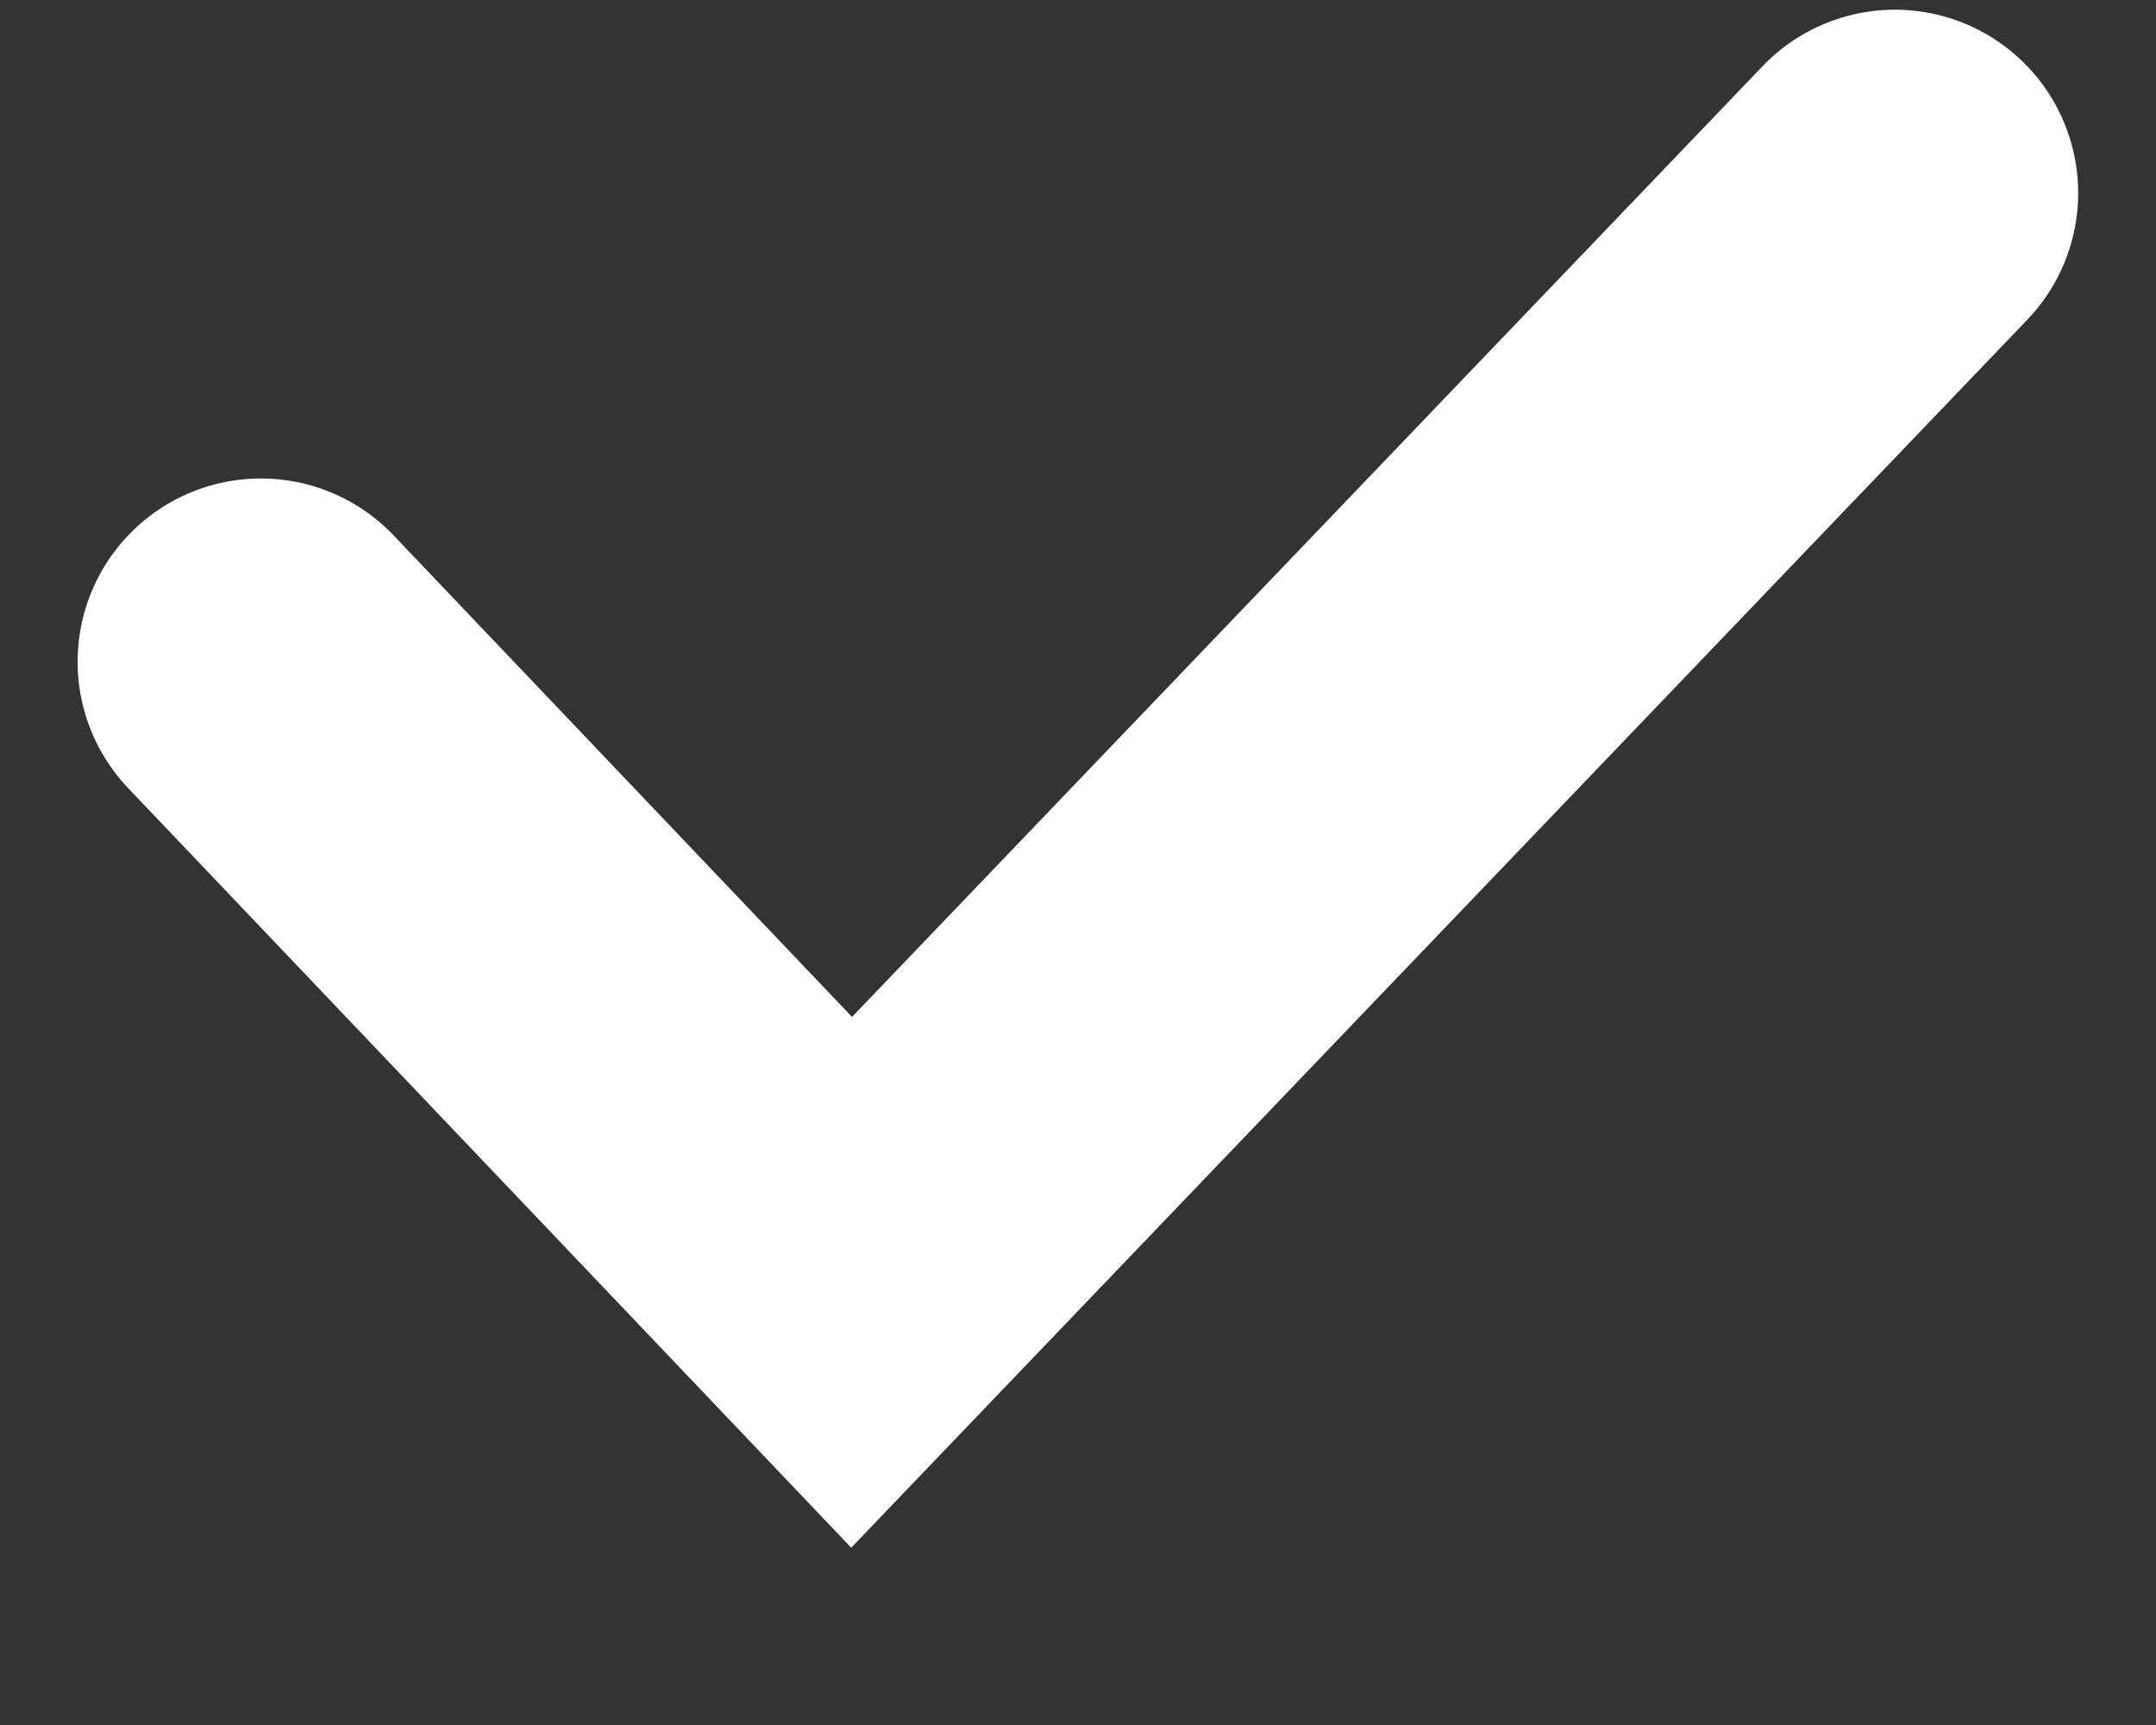 <svg width="10" height="8" viewBox="0 0 10 8" fill="none" xmlns="http://www.w3.org/2000/svg">
<rect x="0" y="0" width="10" height="8" fill="#333333" stroke="none"/>
<path d="M8.789 0.895L3.95 5.947L1.21 3.069" stroke="white" stroke-width="1.7" stroke-linecap="round"/>
</svg>
